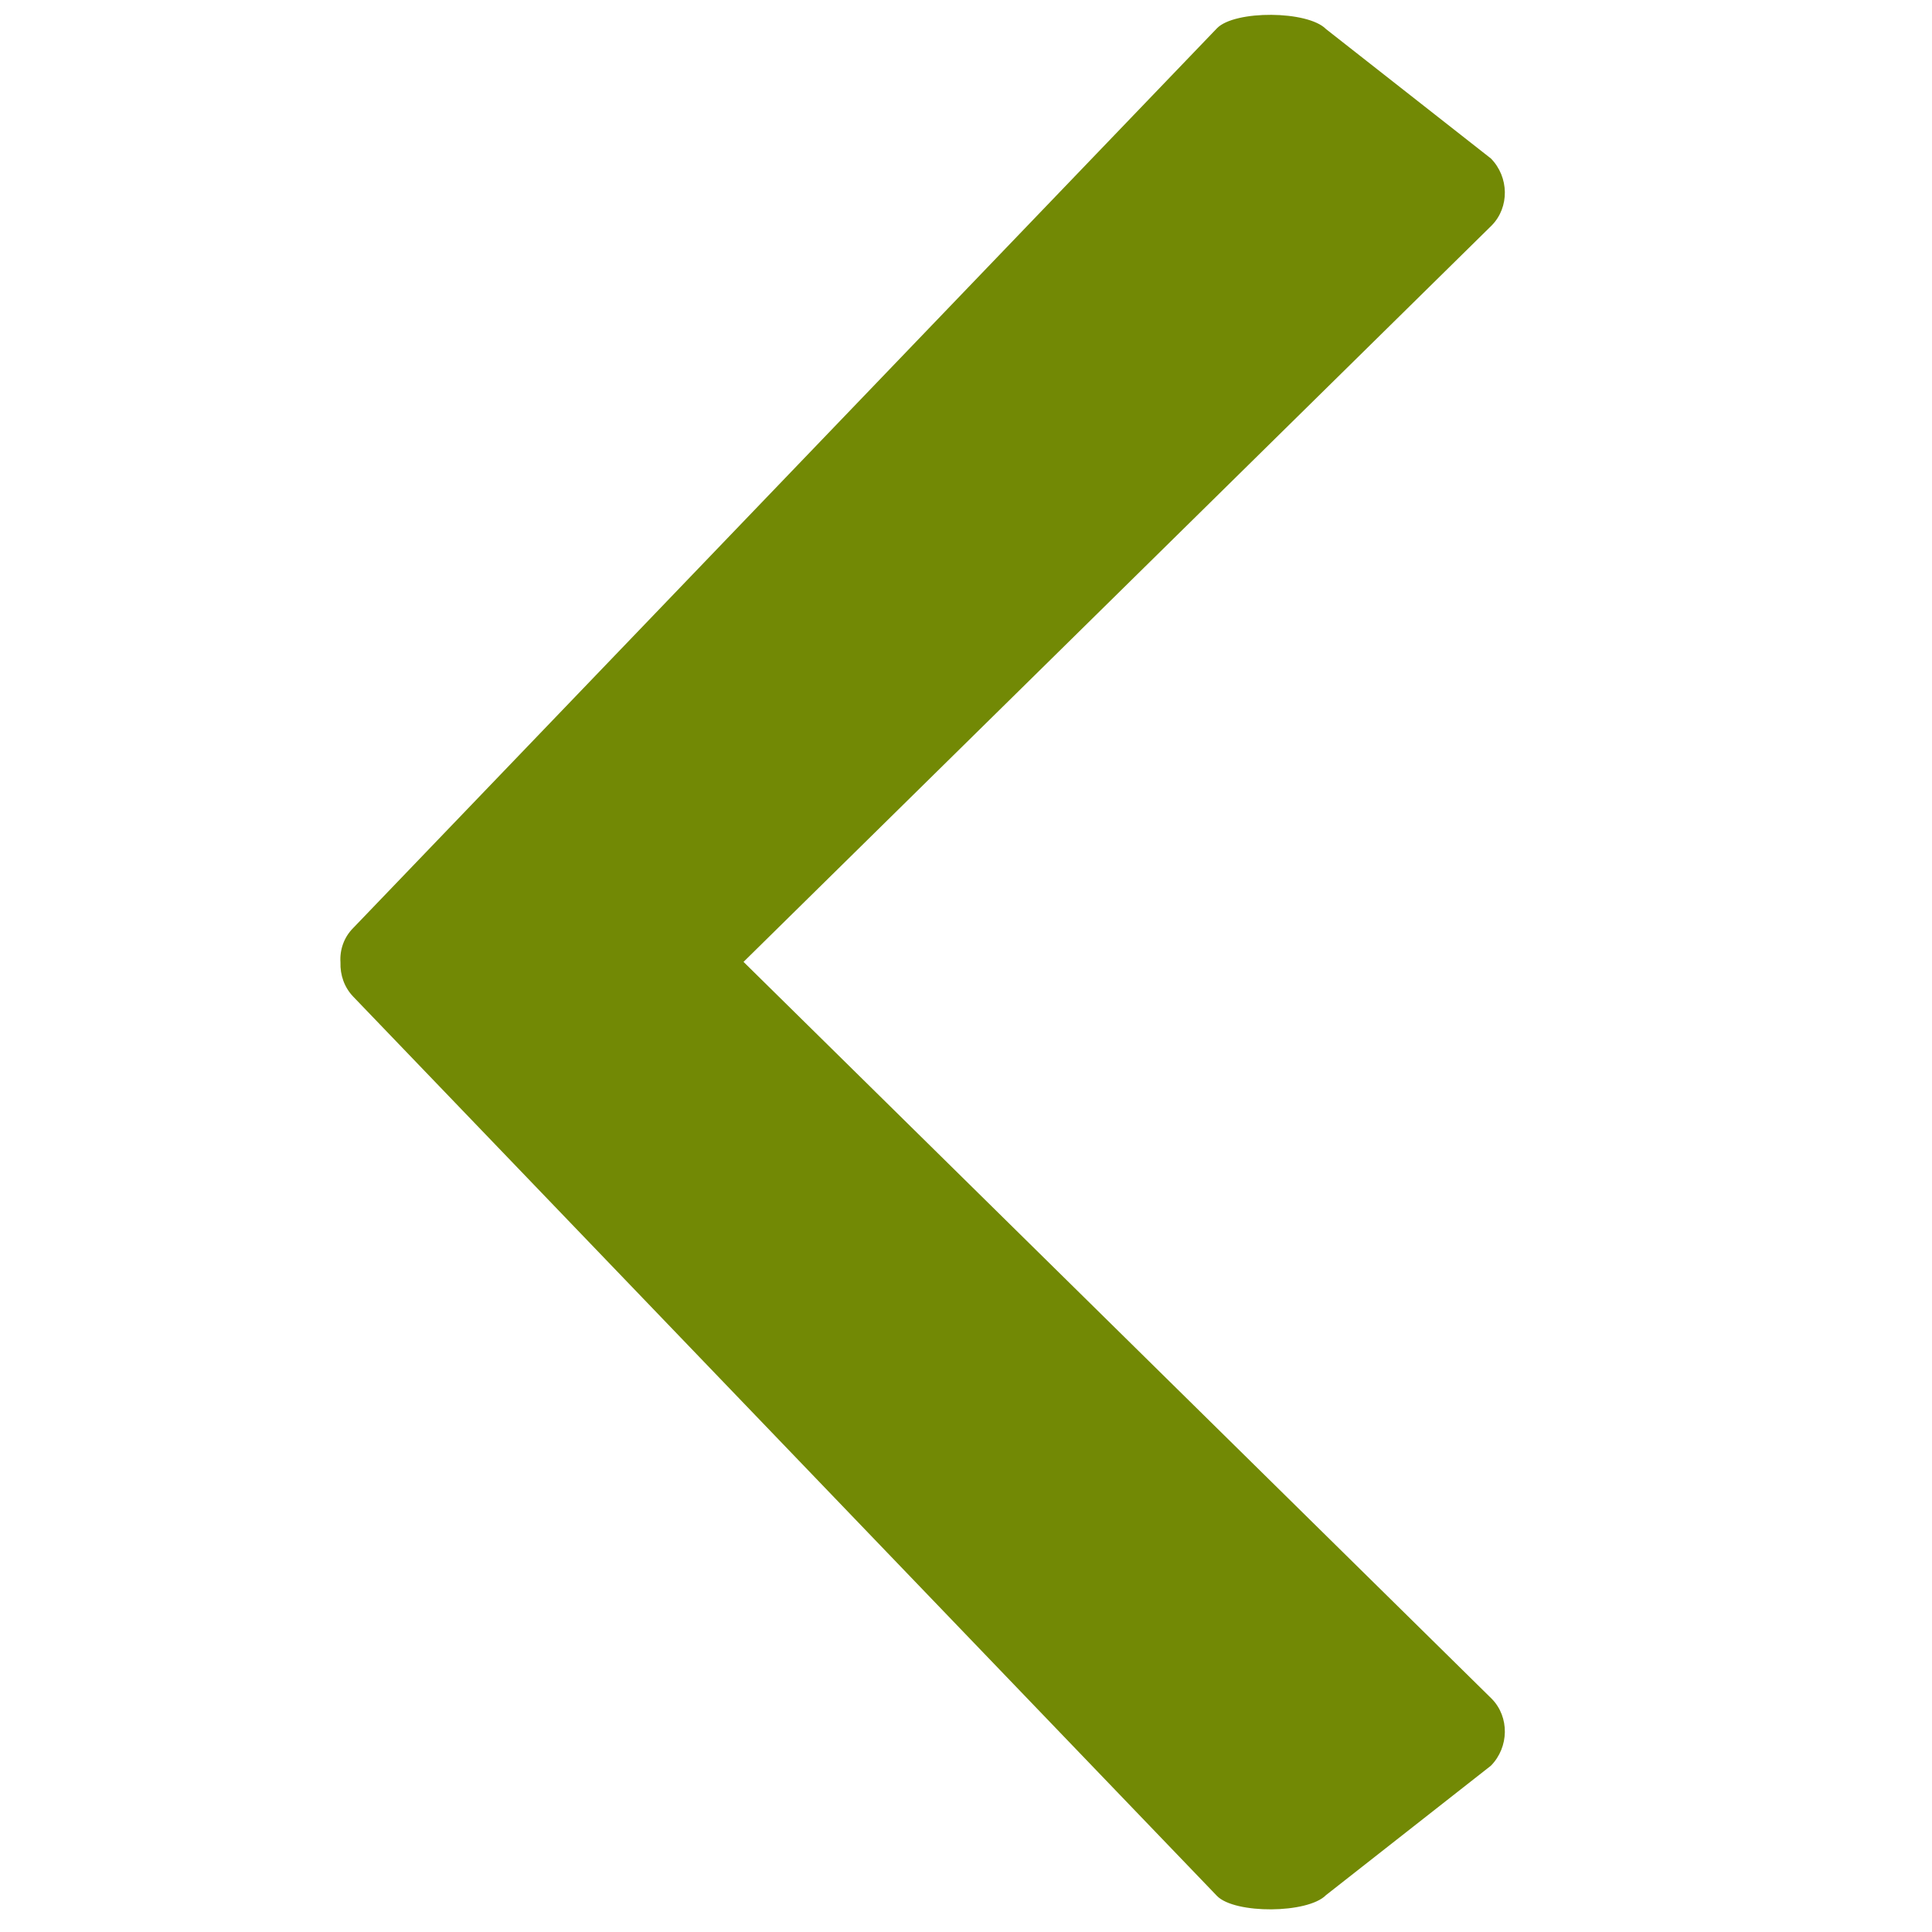 <?xml version="1.0" encoding="UTF-8" standalone="no"?>
<svg
   xmlns:dc="http://purl.org/dc/elements/1.1/"
   xmlns:cc="http://creativecommons.org/ns#"
   xmlns:rdf="http://www.w3.org/1999/02/22-rdf-syntax-ns#"
   xmlns:svg="http://www.w3.org/2000/svg"
   xmlns="http://www.w3.org/2000/svg"
   xmlns:sodipodi="http://sodipodi.sourceforge.net/DTD/sodipodi-0.dtd"
   xmlns:inkscape="http://www.inkscape.org/namespaces/inkscape"
   t="1531968890966"
   class="icon"
   style=""
   viewBox="0 0 1024 1024"
   version="1.1"
   p-id="1589"
   data-darkreader-inline-fill=""
   width="200"
   height="200"
   id="svg2"
   inkscape:version="0.92.3 (2405546, 2018-03-11)"
   sodipodi:docname="chevron-blue-left.svg">
  <sodipodi:namedview
     pagecolor="#ffffff"
     bordercolor="#666666"
     borderopacity="1"
     objecttolerance="10"
     gridtolerance="10"
     guidetolerance="10"
     inkscape:pageopacity="0"
     inkscape:pageshadow="2"
     inkscape:window-width="926"
     inkscape:window-height="480"
     id="namedview10"
     showgrid="false"
     inkscape:zoom="2.36"
     inkscape:cx="21.123873"
     inkscape:cy="63.870208"
     inkscape:window-x="0"
     inkscape:window-y="27"
     inkscape:window-maximized="0"
     inkscape:current-layer="svg2" />
  <defs
     id="defs4">
    <style
       type="text/css"
       id="style6" />
  </defs>
  <path
     d="m 394.085,509.818 v 0 0 L 790.679,119.447 c 9.417,-9.642 9.193,-25.561 -0.448,-35.427 L 702.81,15.408 C 693.168,5.542 654.461,5.318 645.044,14.959 L 187.182,491.881 c -4.933,4.933 -7.175,11.66 -6.727,18.162 -0.224,6.727 2.018,13.229 6.727,18.162 l 457.862,476.697 c 9.417,9.642 48.124,9.417 57.765,-0.449 l 87.421,-68.612 c 9.642,-9.866 9.866,-25.786 0.448,-35.427 z"
     p-id="1590"
     id="path8"
     style="fill:#728905;fill-opacity:1"
     inkscape:connector-curvature="0"
     sodipodi:nodetypes="ccccccccccccccc" />
</svg>

